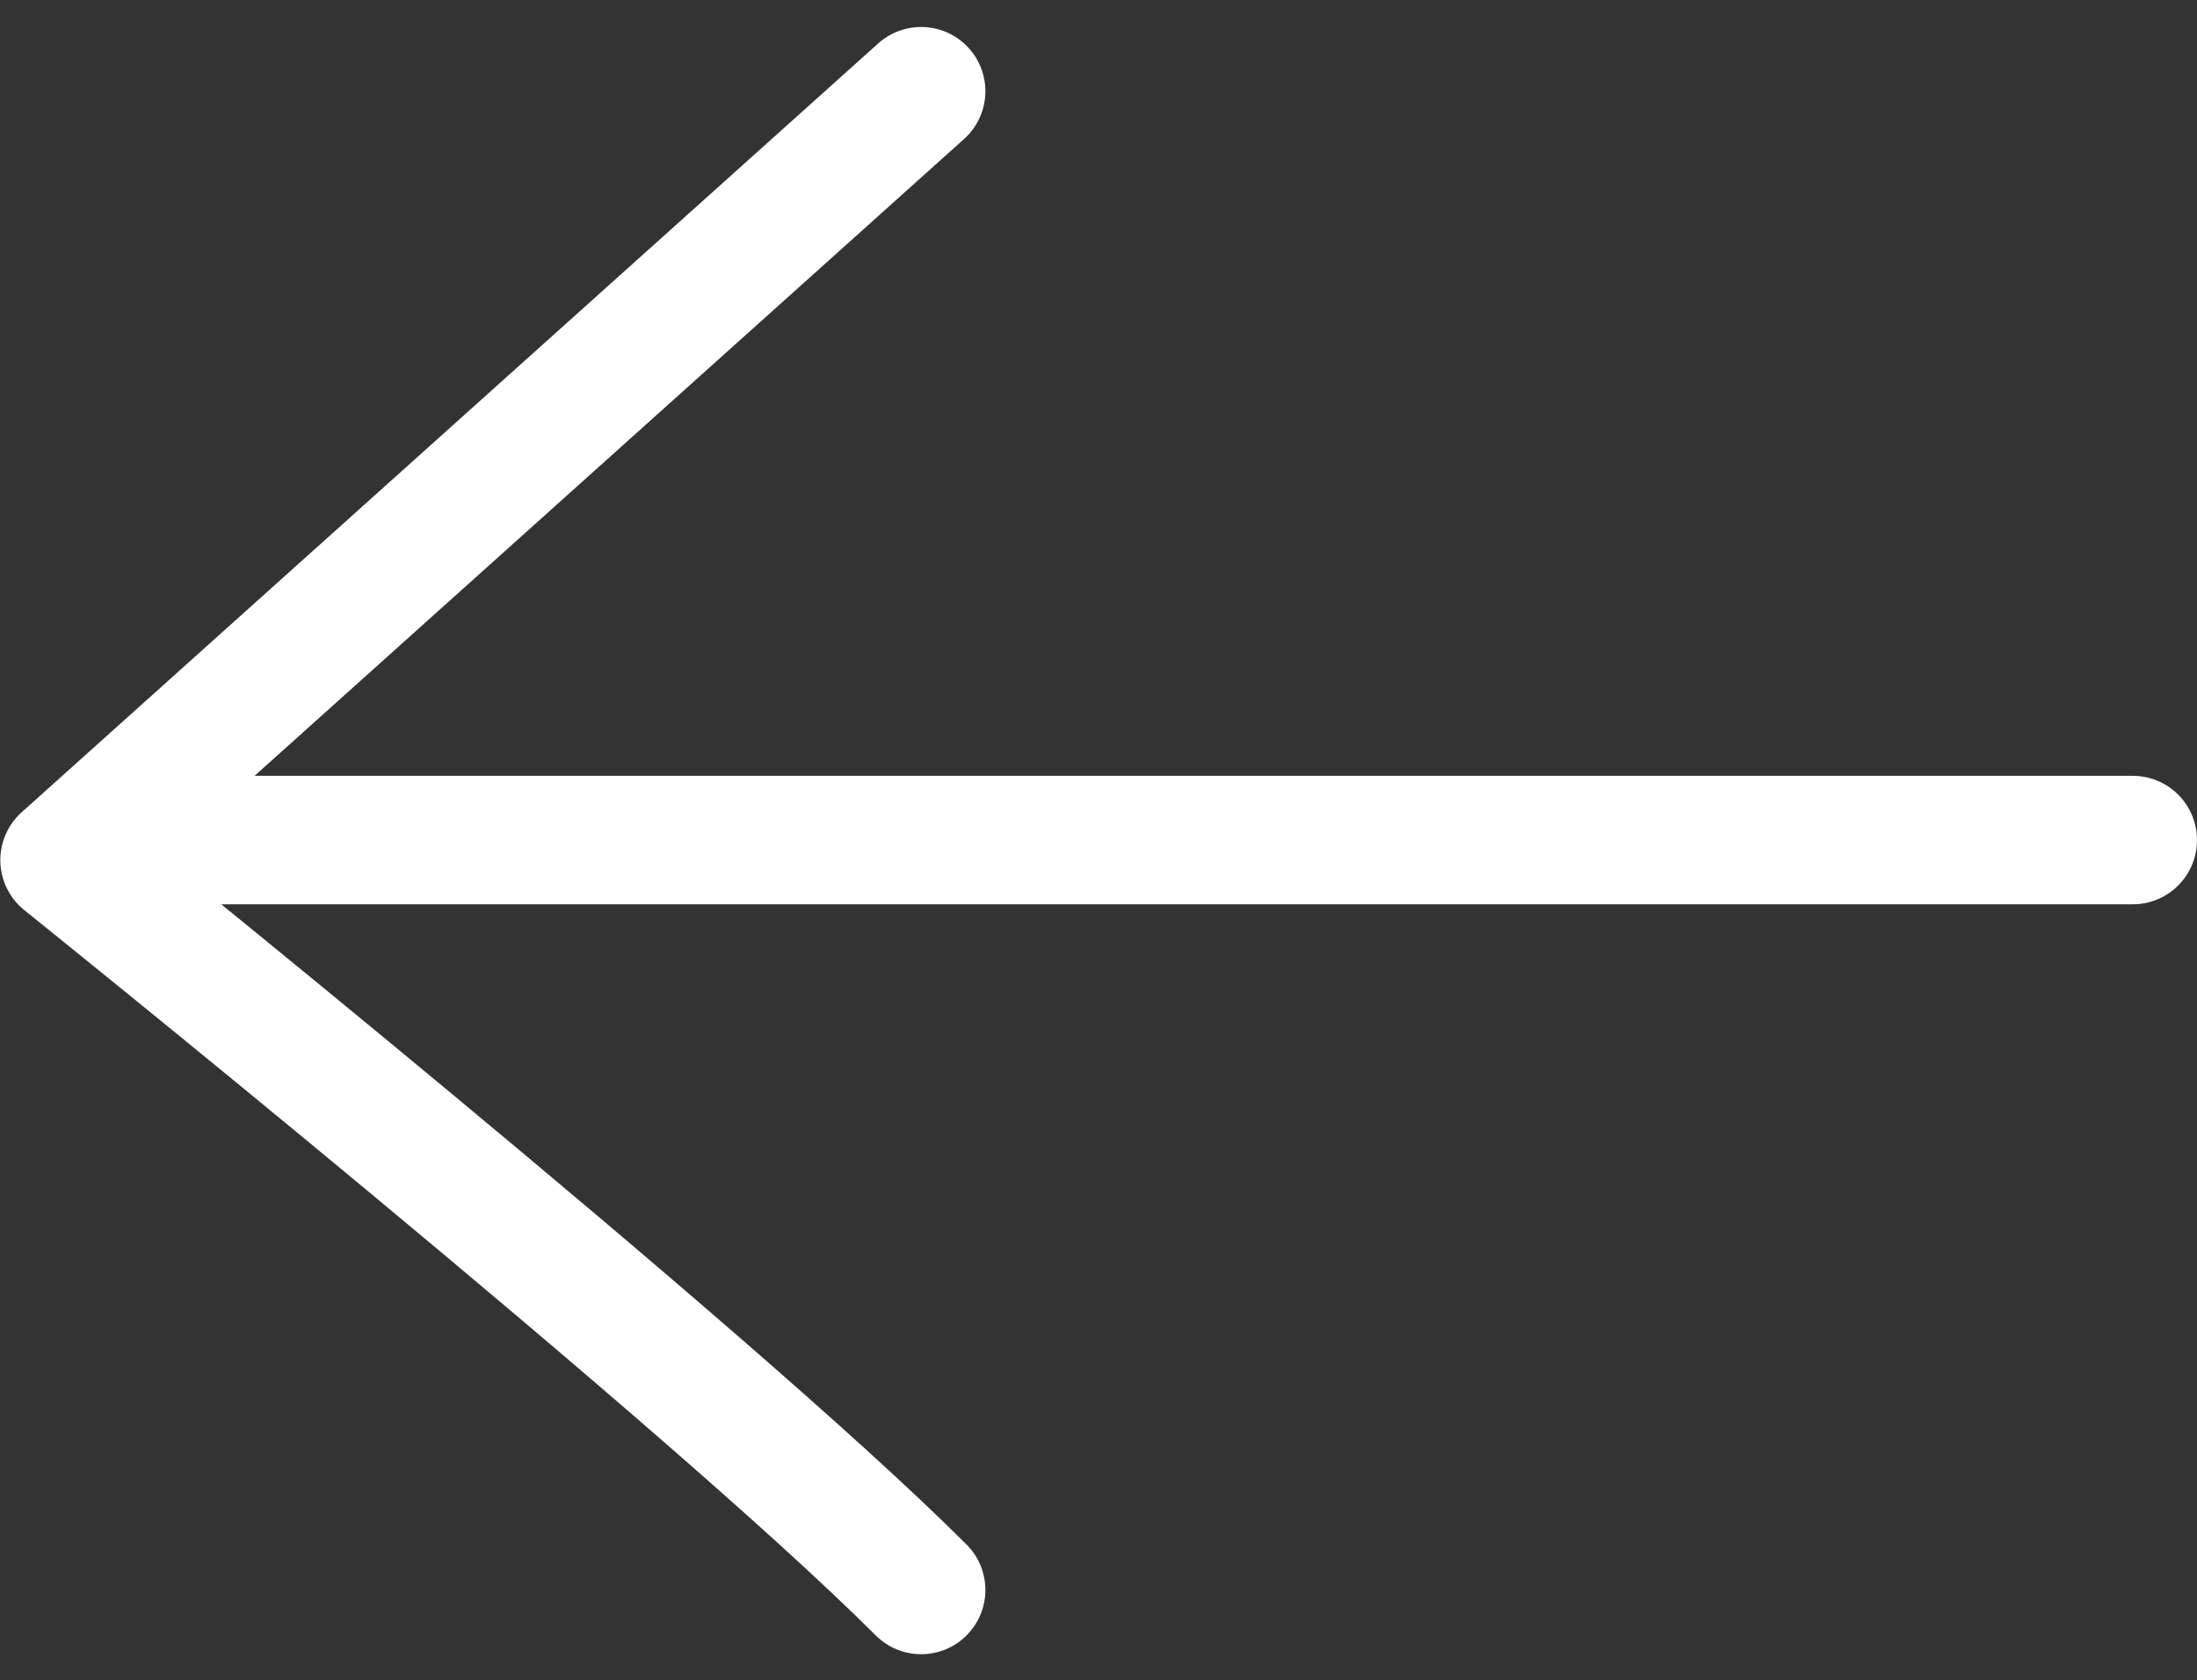 <svg xmlns="http://www.w3.org/2000/svg" width="20.519" height="15.696" viewBox="0 0 20.519 15.696">
  <rect x="0" y="0" width="20.519" height="15.696" fill="#333333" stroke="none"/>
  <g id="Group_2245" data-name="Group 2245" transform="translate(-19.399 -54.653)">
    <path id="Path_10786" data-name="Path 10786" d="M-14604.631,5658.5l-8,7.182s6,4.817,8,6.818" transform="translate(14632.633 -5602.995)" fill="none" stroke="#fff" stroke-linecap="round" stroke-linejoin="round" stroke-width="1.2"/>
    <path id="Path_10803" data-name="Path 10803" d="M0,0H18.819" transform="translate(20.499 62.5)" fill="none" stroke="#fff" stroke-linecap="round" stroke-width="1.2"/>
  </g>
</svg>

